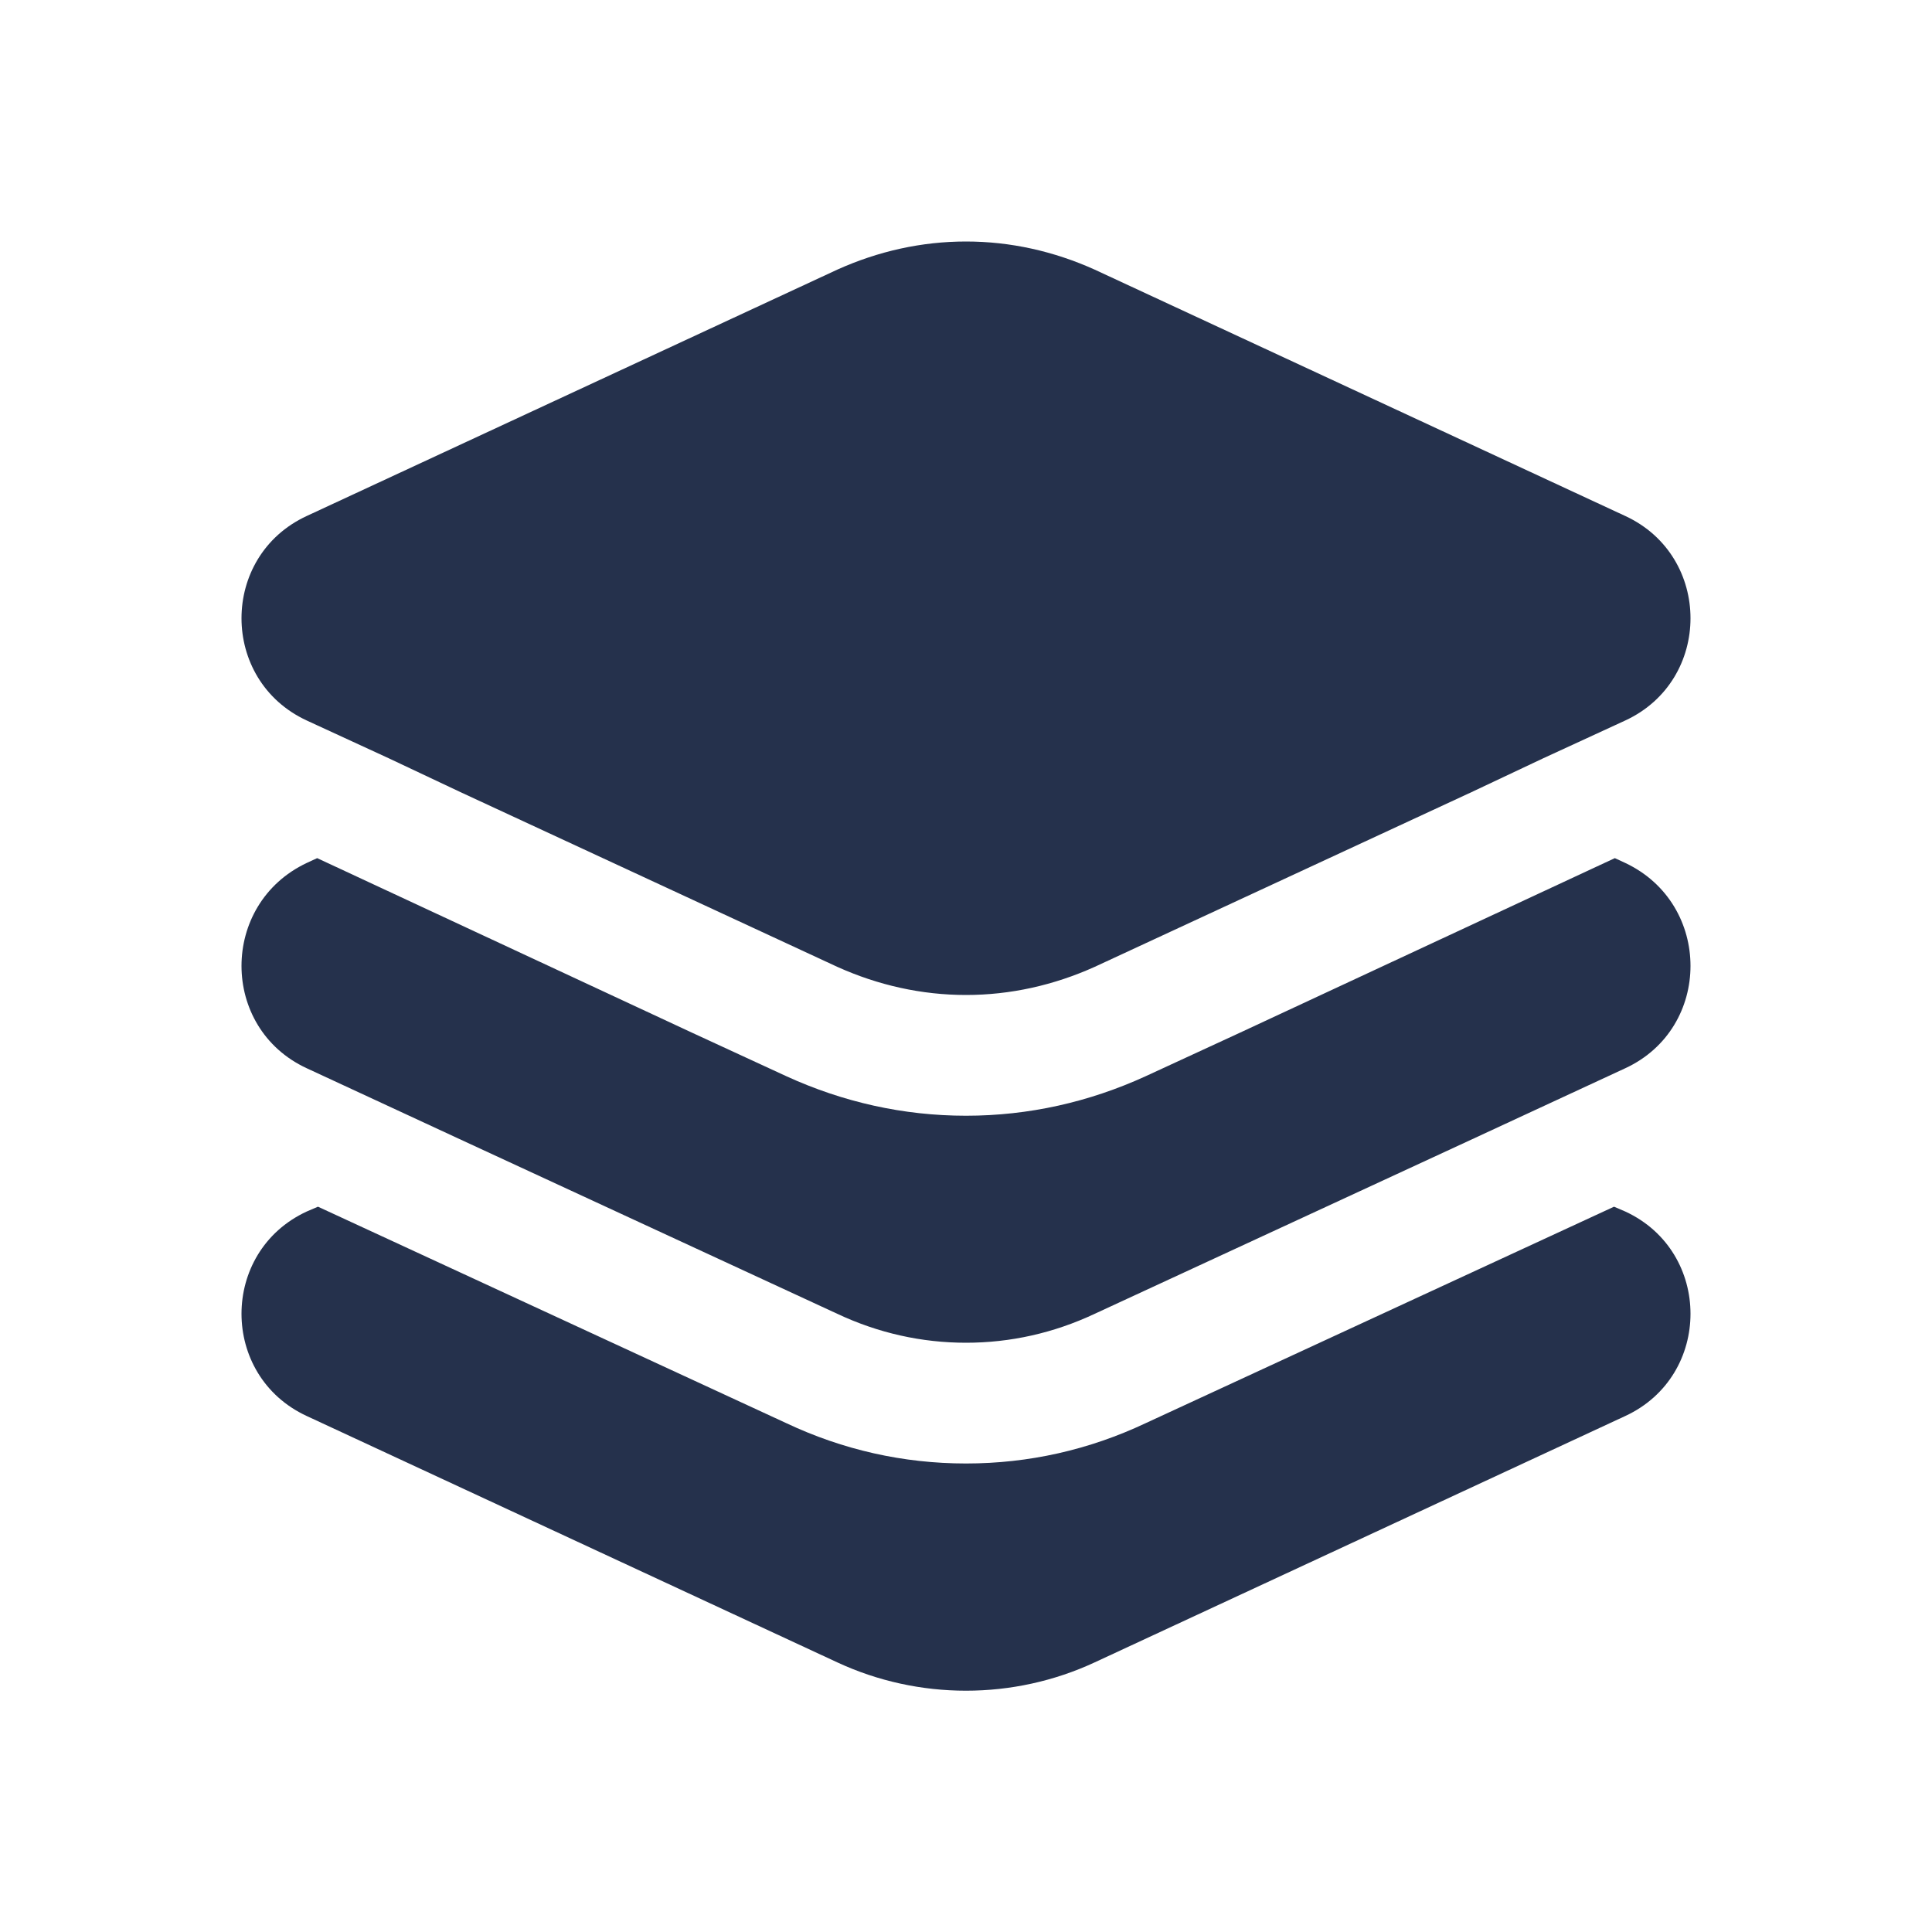 <svg width="24" height="24" viewBox="0 0 24 24" fill="none" xmlns="http://www.w3.org/2000/svg">
<path d="M20.19 17.59L13.6 20.65C12.59 21.12 11.41 21.12 10.4 20.65L3.81 17.59C2.73 17.09 2.73 15.55 3.81 15.05L3.95 14.99L9.77 17.68C10.47 18.01 11.22 18.18 12 18.18C12.78 18.18 13.53 18.01 14.23 17.68L20.05 14.99L20.19 15.05C21.27 15.55 21.27 17.09 20.19 17.59ZM20.19 10.72L20.06 10.66L15.4 12.83L14.23 13.37C13.53 13.69 12.78 13.86 12 13.86C11.22 13.86 10.47 13.69 9.77 13.37L8.6 12.83L3.94 10.66L3.81 10.72C2.73 11.23 2.73 12.77 3.81 13.27L5.73 14.16L10.4 16.32C10.91 16.56 11.45 16.68 12 16.68C12.55 16.68 13.09 16.56 13.6 16.32L18.27 14.16L20.19 13.27C21.27 12.77 21.27 11.23 20.19 10.72ZM20.19 6.41L13.6 3.35C13.09 3.12 12.55 3 12 3C11.45 3 10.91 3.12 10.4 3.35L3.81 6.41C2.73 6.91 2.73 8.45 3.81 8.95L3.94 9.01L4.83 9.42L5.72 9.84L10.4 12.01C10.91 12.24 11.45 12.36 12 12.36C12.55 12.36 13.09 12.24 13.6 12.01L18.28 9.84L19.17 9.42L20.06 9.01L20.19 8.95C21.27 8.45 21.27 6.91 20.19 6.41Z" fill="#25314C"/>
</svg>
